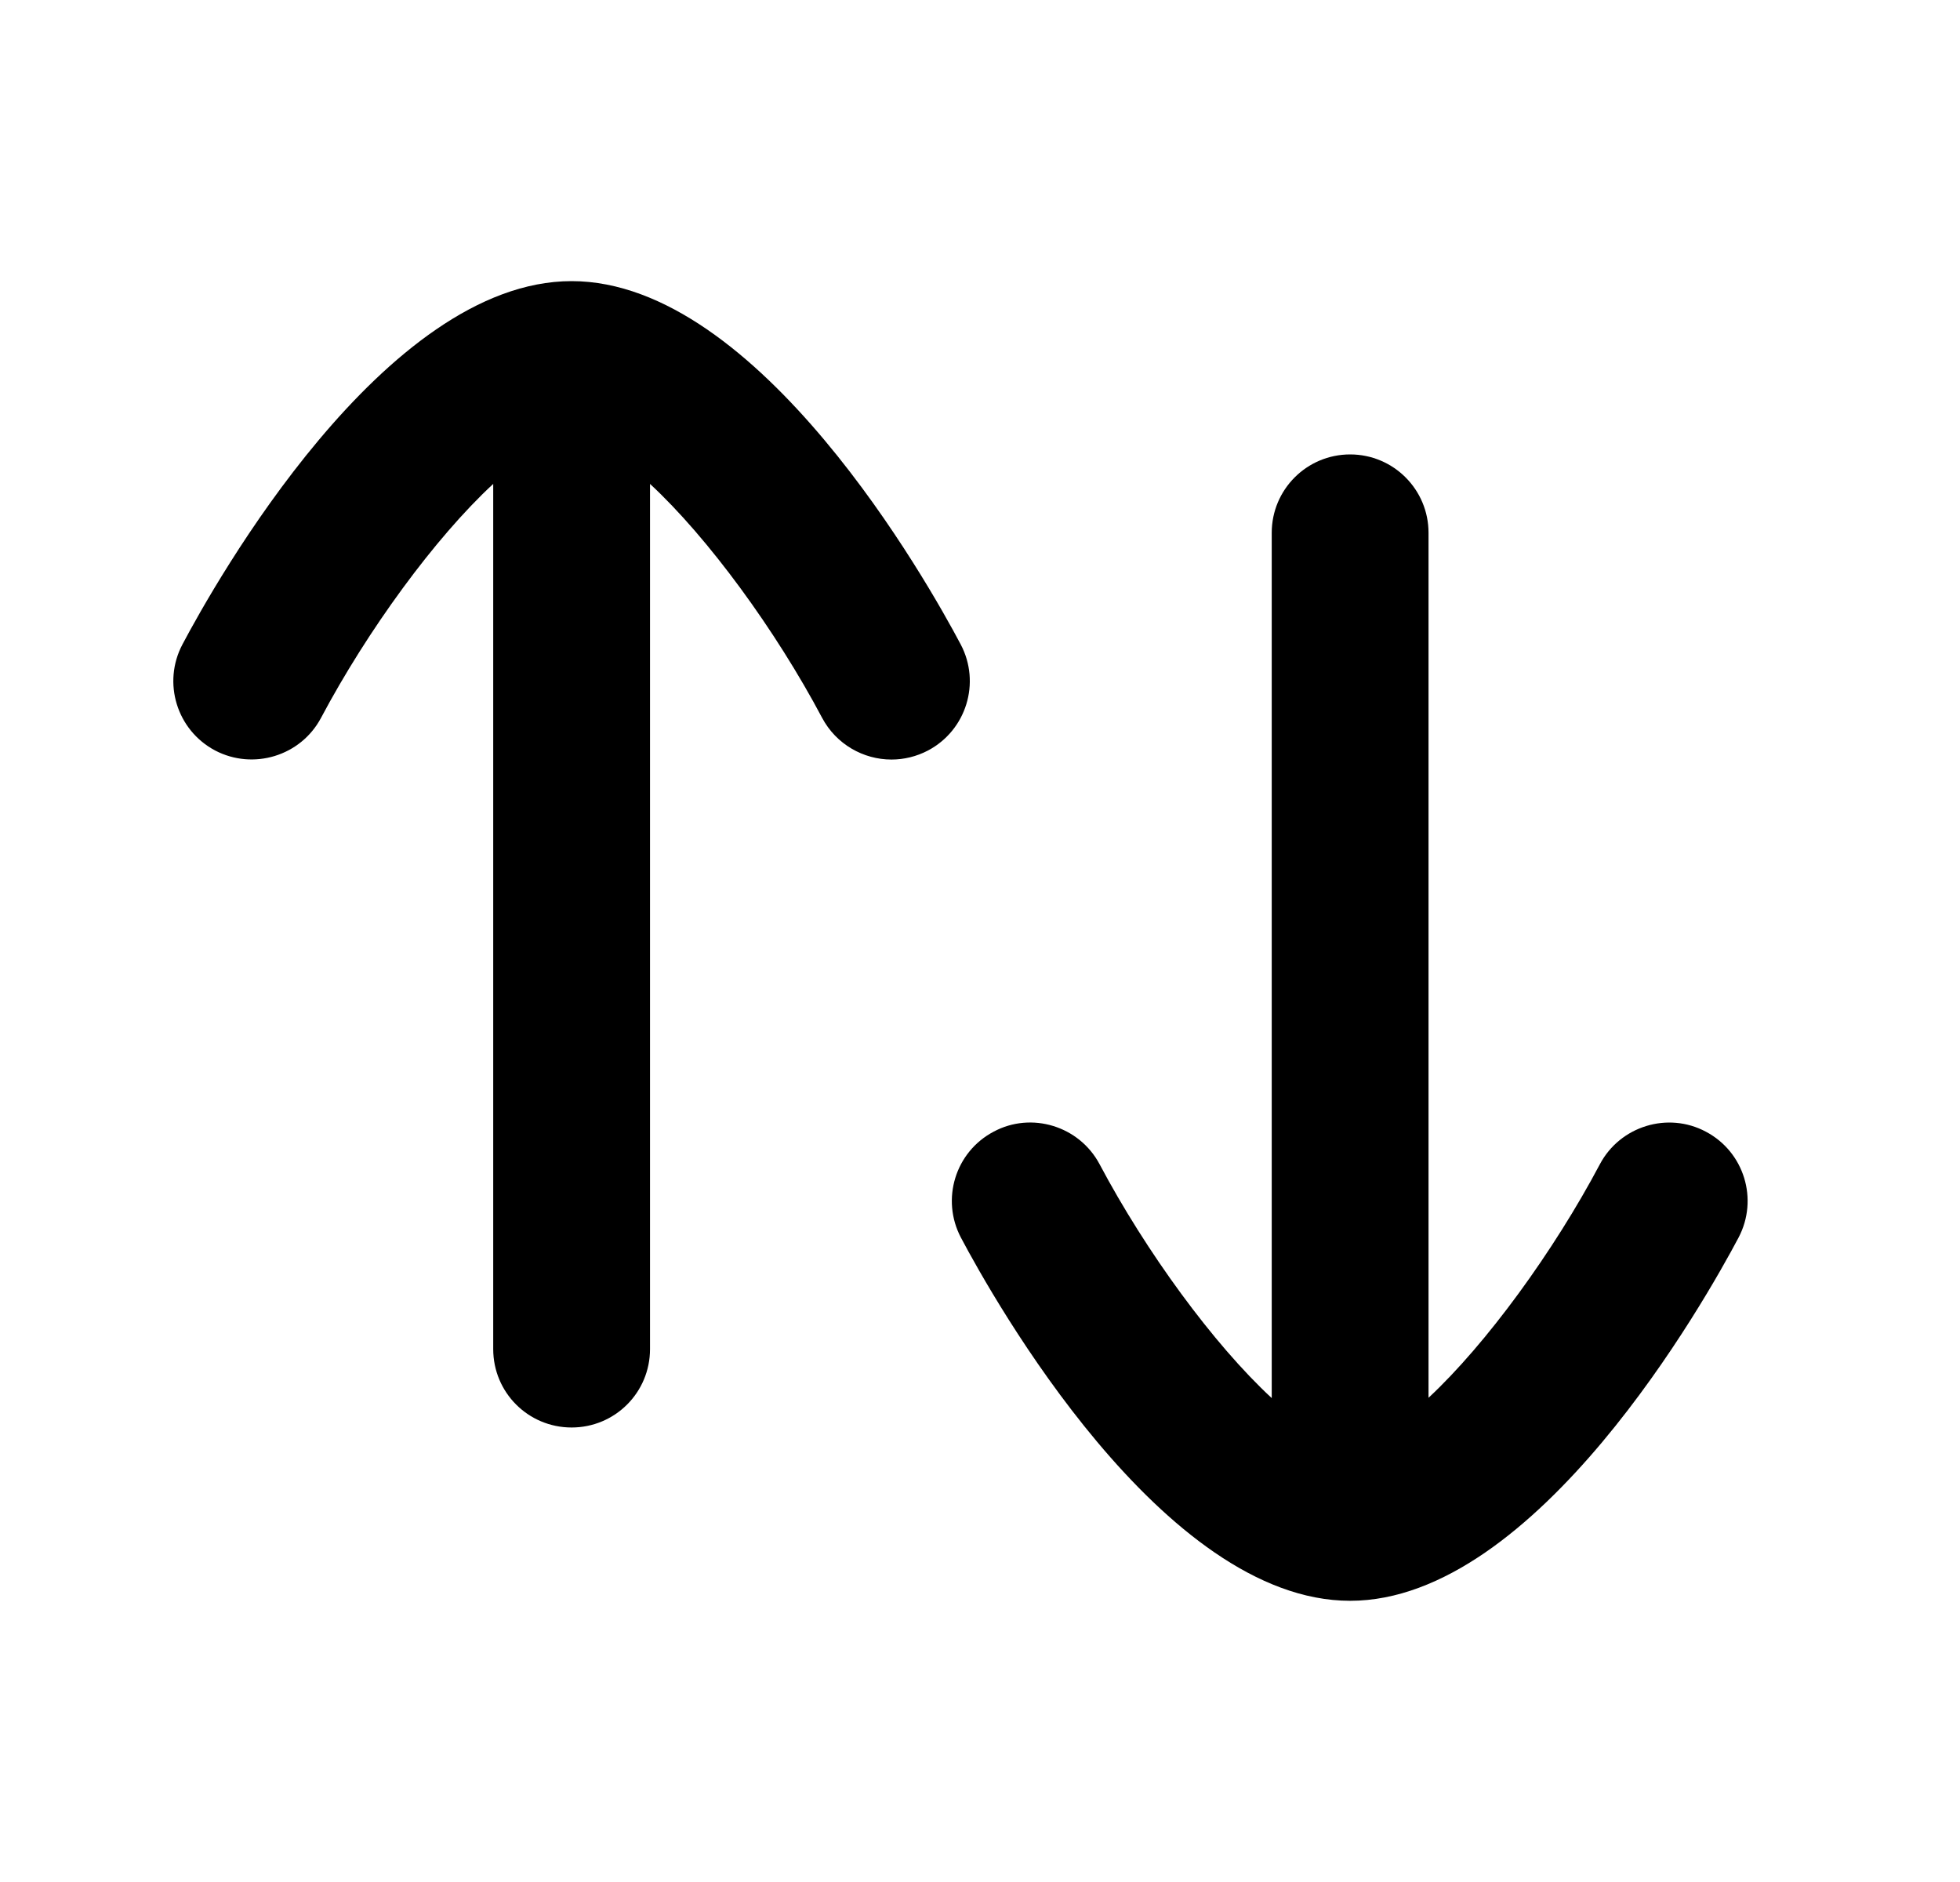 <svg width="25" height="24" viewBox="0 0 25 24" fill="none" xmlns="http://www.w3.org/2000/svg">
<path fill-rule="evenodd" clip-rule="evenodd" d="M12.254 8.218C11.845 7.445 9.682 3.585 7.291 3.585C4.9 3.585 2.736 7.445 2.327 8.218C2.069 8.706 2.255 9.311 2.743 9.57C3.229 9.825 3.836 9.642 4.095 9.154C4.685 8.042 5.549 6.857 6.291 6.171V17.204C6.291 17.758 6.738 18.204 7.291 18.204C7.844 18.204 8.291 17.758 8.291 17.204V6.171C9.033 6.858 9.897 8.042 10.486 9.154C10.666 9.492 11.013 9.686 11.371 9.686C11.529 9.686 11.69 9.648 11.838 9.57C12.326 9.311 12.512 8.706 12.254 8.218Z" fill="currentColor"/>
<path fill-rule="evenodd" clip-rule="evenodd" d="M21.759 14.432C21.275 14.173 20.666 14.359 20.407 14.846C19.819 15.956 18.959 17.138 18.221 17.825V6.795C18.221 6.243 17.774 5.795 17.221 5.795C16.668 5.795 16.221 6.243 16.221 6.795V17.829C15.479 17.143 14.615 15.959 14.025 14.846C13.766 14.359 13.156 14.172 12.673 14.432C12.185 14.69 11.999 15.294 12.257 15.783C12.666 16.556 14.829 20.414 17.221 20.414C19.603 20.414 21.766 16.556 22.175 15.783C22.433 15.294 22.247 14.69 21.759 14.432Z" fill="currentColor"/>
</svg>
